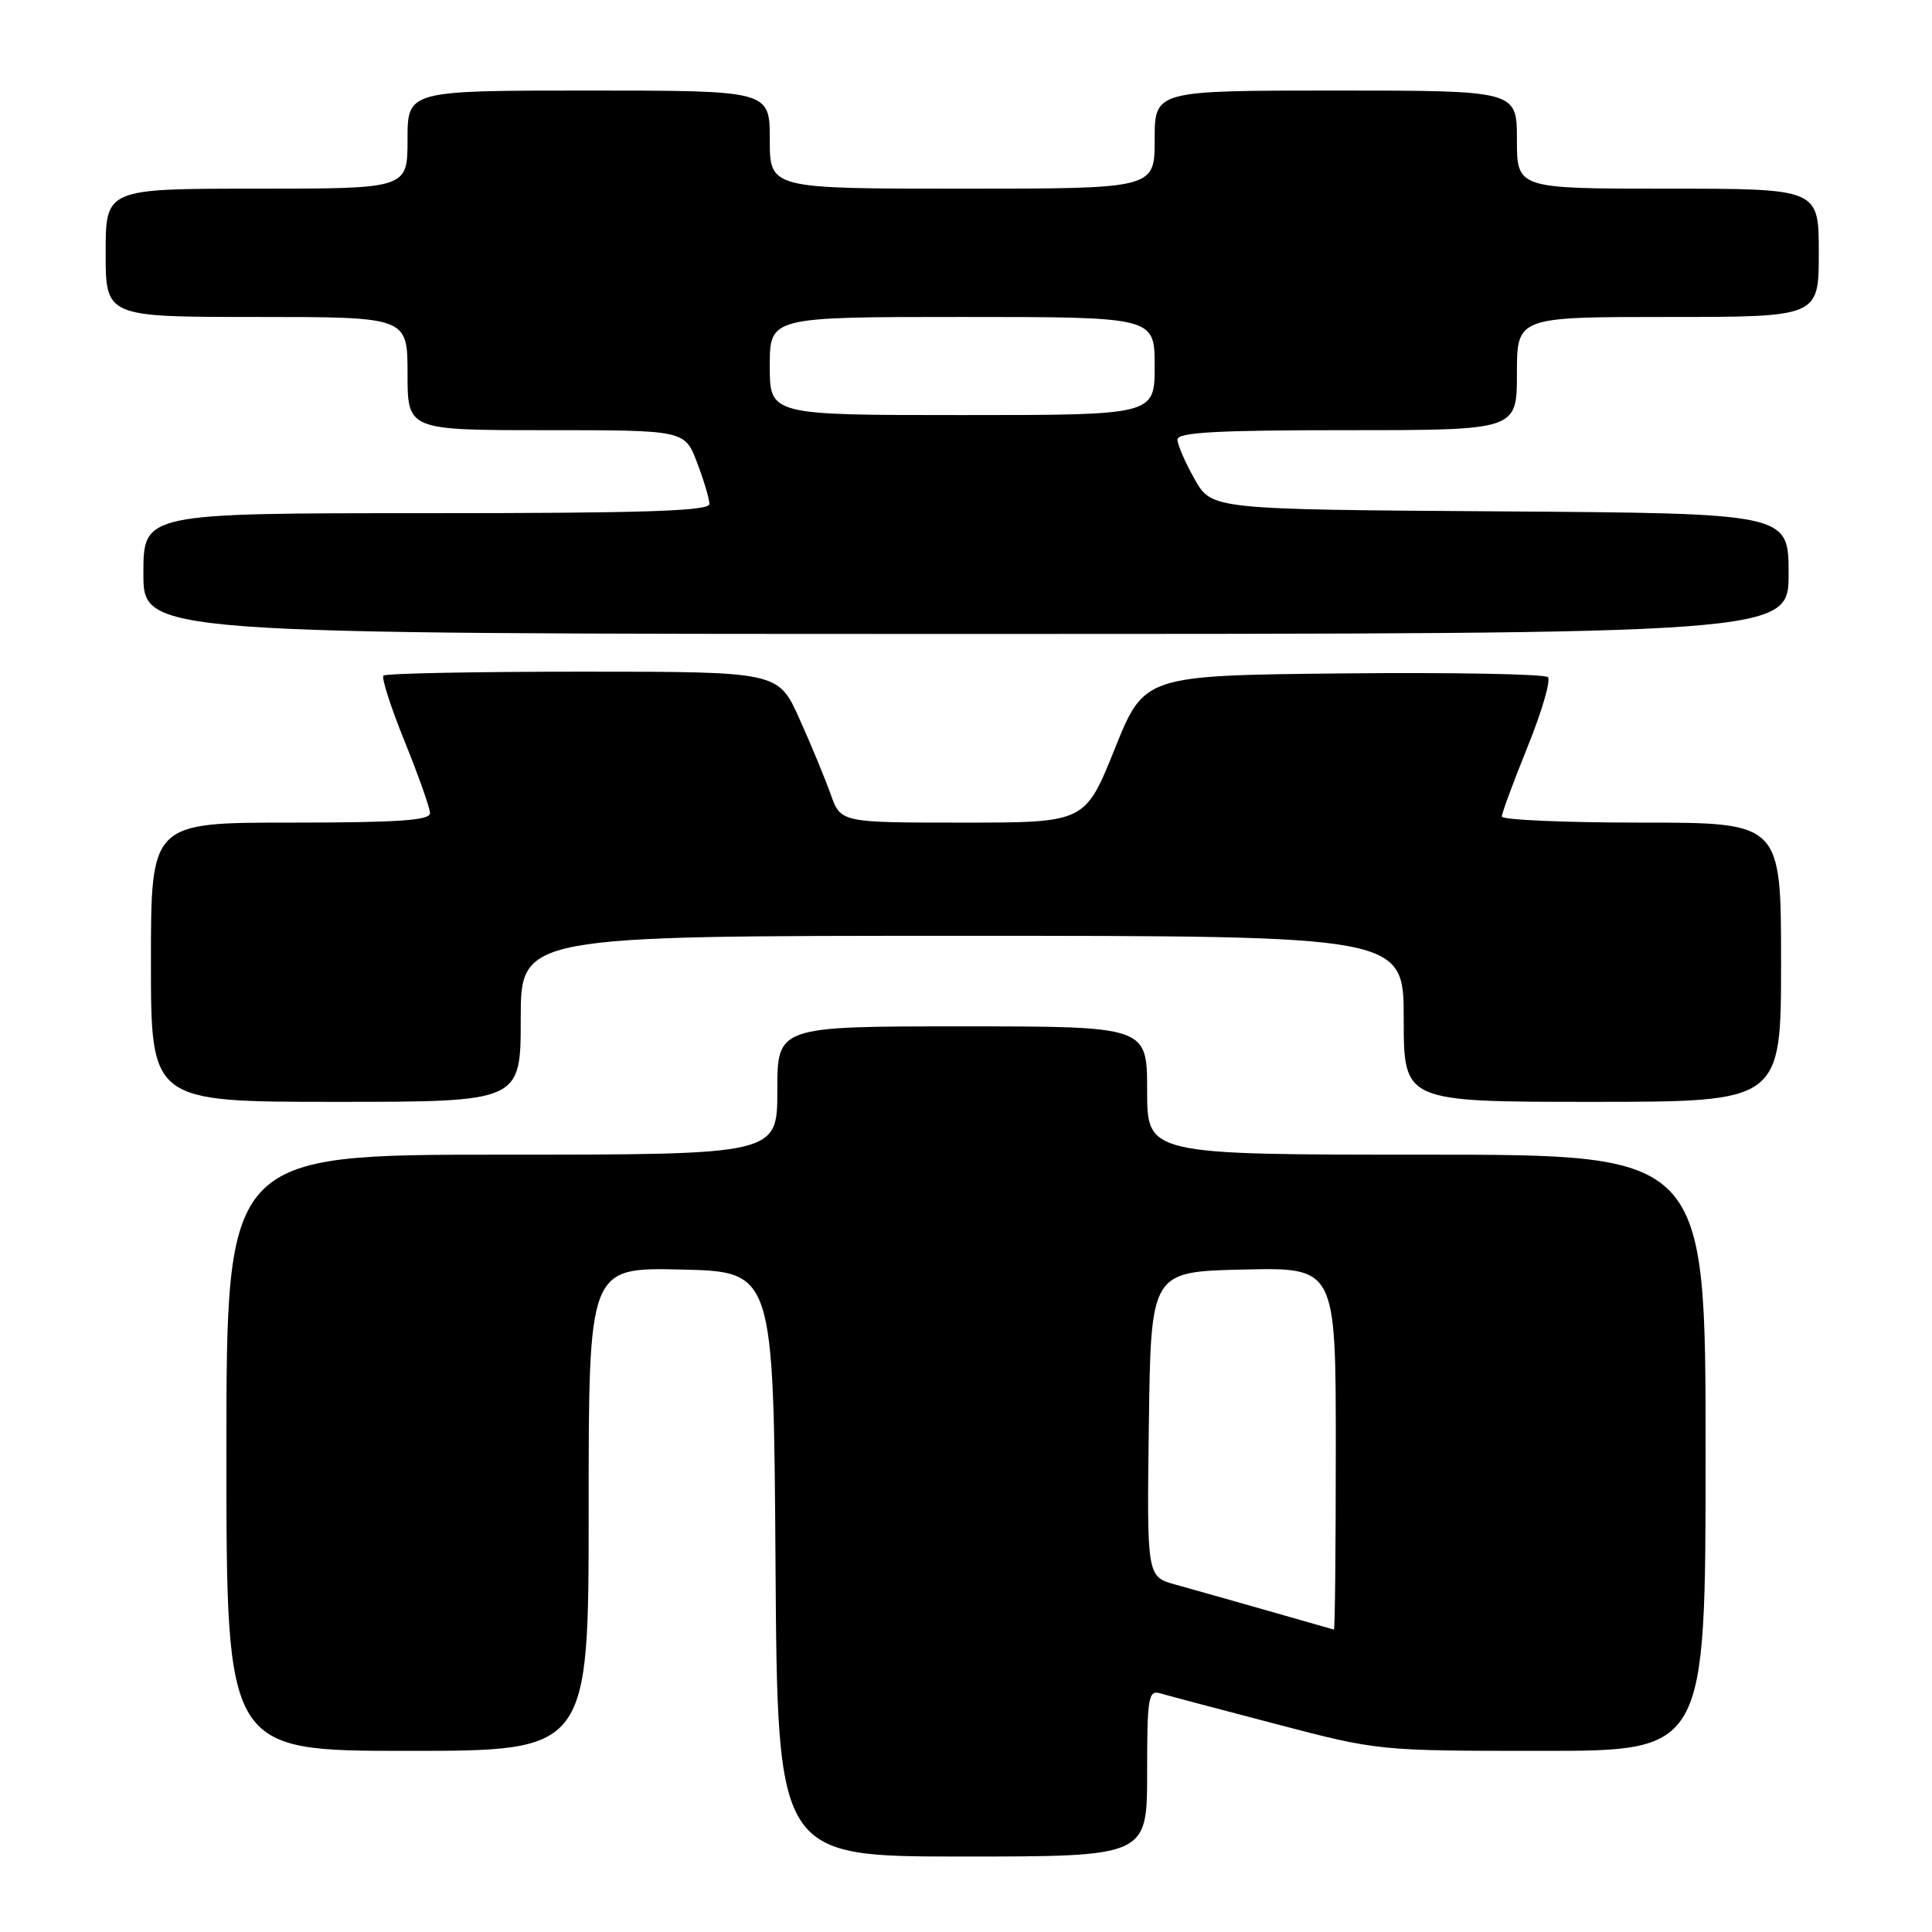 <?xml version="1.0" encoding="UTF-8" standalone="no"?>
<!DOCTYPE svg PUBLIC "-//W3C//DTD SVG 1.1//EN" "http://www.w3.org/Graphics/SVG/1.1/DTD/svg11.dtd" >
<svg xmlns="http://www.w3.org/2000/svg" xmlns:xlink="http://www.w3.org/1999/xlink" version="1.1" viewBox="0 0 256 256">
 <g >
 <path fill="currentColor"
d=" M 152.00 234.93 C 152.00 224.86 152.16 223.91 153.75 224.38 C 154.71 224.66 161.60 226.49 169.06 228.44 C 182.59 231.99 182.67 232.00 204.31 232.00 C 226.00 232.00 226.00 232.00 226.00 192.50 C 226.00 153.00 226.00 153.00 189.00 153.00 C 152.00 153.00 152.00 153.00 152.00 144.50 C 152.00 136.00 152.00 136.00 127.50 136.00 C 103.00 136.00 103.00 136.00 103.00 144.50 C 103.00 153.00 103.00 153.00 66.50 153.00 C 30.00 153.00 30.00 153.00 30.00 192.50 C 30.00 232.00 30.00 232.00 54.00 232.00 C 78.00 232.00 78.00 232.00 78.00 199.97 C 78.00 167.94 78.00 167.94 90.25 168.22 C 102.50 168.50 102.50 168.50 102.76 207.25 C 103.02 246.00 103.02 246.00 127.51 246.00 C 152.00 246.00 152.00 246.00 152.00 234.93 Z  M 69.00 135.00 C 69.00 124.00 69.00 124.00 127.50 124.00 C 186.00 124.00 186.00 124.00 186.00 135.00 C 186.00 146.00 186.00 146.00 211.00 146.00 C 236.00 146.00 236.00 146.00 236.00 127.50 C 236.00 109.00 236.00 109.00 217.50 109.00 C 207.32 109.00 199.00 108.64 199.00 108.19 C 199.00 107.75 200.54 103.59 202.42 98.94 C 204.30 94.30 205.51 90.15 205.11 89.73 C 204.70 89.31 192.50 89.09 177.99 89.23 C 151.62 89.50 151.62 89.50 147.70 99.25 C 143.78 109.00 143.78 109.00 127.59 109.00 C 111.40 109.00 111.40 109.00 110.07 105.25 C 109.34 103.19 107.48 98.69 105.93 95.25 C 103.13 89.00 103.13 89.00 77.23 89.00 C 62.99 89.00 51.10 89.23 50.81 89.52 C 50.53 89.81 51.79 93.75 53.63 98.27 C 55.46 102.80 56.97 107.06 56.98 107.75 C 57.00 108.71 52.64 109.00 38.50 109.00 C 20.00 109.00 20.00 109.00 20.00 127.50 C 20.00 146.00 20.00 146.00 44.50 146.00 C 69.00 146.00 69.00 146.00 69.00 135.00 Z  M 237.00 76.01 C 237.00 68.02 237.00 68.02 198.78 67.76 C 160.56 67.50 160.56 67.50 158.30 63.50 C 157.05 61.30 156.03 58.94 156.02 58.25 C 156.00 57.29 161.16 57.00 178.50 57.00 C 201.00 57.00 201.00 57.00 201.00 49.50 C 201.00 42.00 201.00 42.00 221.00 42.00 C 241.00 42.00 241.00 42.00 241.00 33.50 C 241.00 25.00 241.00 25.00 221.00 25.00 C 201.00 25.00 201.00 25.00 201.00 18.50 C 201.00 12.00 201.00 12.00 177.00 12.00 C 153.00 12.00 153.00 12.00 153.00 18.50 C 153.00 25.00 153.00 25.00 127.50 25.00 C 102.00 25.00 102.00 25.00 102.00 18.50 C 102.00 12.00 102.00 12.00 78.00 12.00 C 54.00 12.00 54.00 12.00 54.00 18.50 C 54.00 25.00 54.00 25.00 34.00 25.00 C 14.00 25.00 14.00 25.00 14.00 33.50 C 14.00 42.00 14.00 42.00 34.00 42.00 C 54.00 42.00 54.00 42.00 54.00 49.50 C 54.00 57.00 54.00 57.00 72.36 57.00 C 90.73 57.00 90.73 57.00 92.36 61.28 C 93.26 63.64 94.00 66.11 94.00 66.78 C 94.00 67.72 85.28 68.00 56.50 68.00 C 19.00 68.00 19.00 68.00 19.00 76.00 C 19.00 84.00 19.00 84.00 128.00 84.00 C 237.00 84.00 237.00 84.00 237.00 76.01 Z  M 168.00 213.43 C 163.32 212.10 157.80 210.53 155.73 209.96 C 151.96 208.91 151.96 208.91 152.23 188.71 C 152.50 168.50 152.50 168.50 164.75 168.22 C 177.00 167.94 177.00 167.94 177.00 191.97 C 177.00 205.19 176.89 215.97 176.75 215.93 C 176.61 215.89 172.68 214.77 168.00 213.43 Z  M 102.00 48.50 C 102.00 42.00 102.00 42.00 127.50 42.00 C 153.00 42.00 153.00 42.00 153.00 48.50 C 153.00 55.00 153.00 55.00 127.50 55.00 C 102.00 55.00 102.00 55.00 102.00 48.50 Z "/>
</g>
</svg>